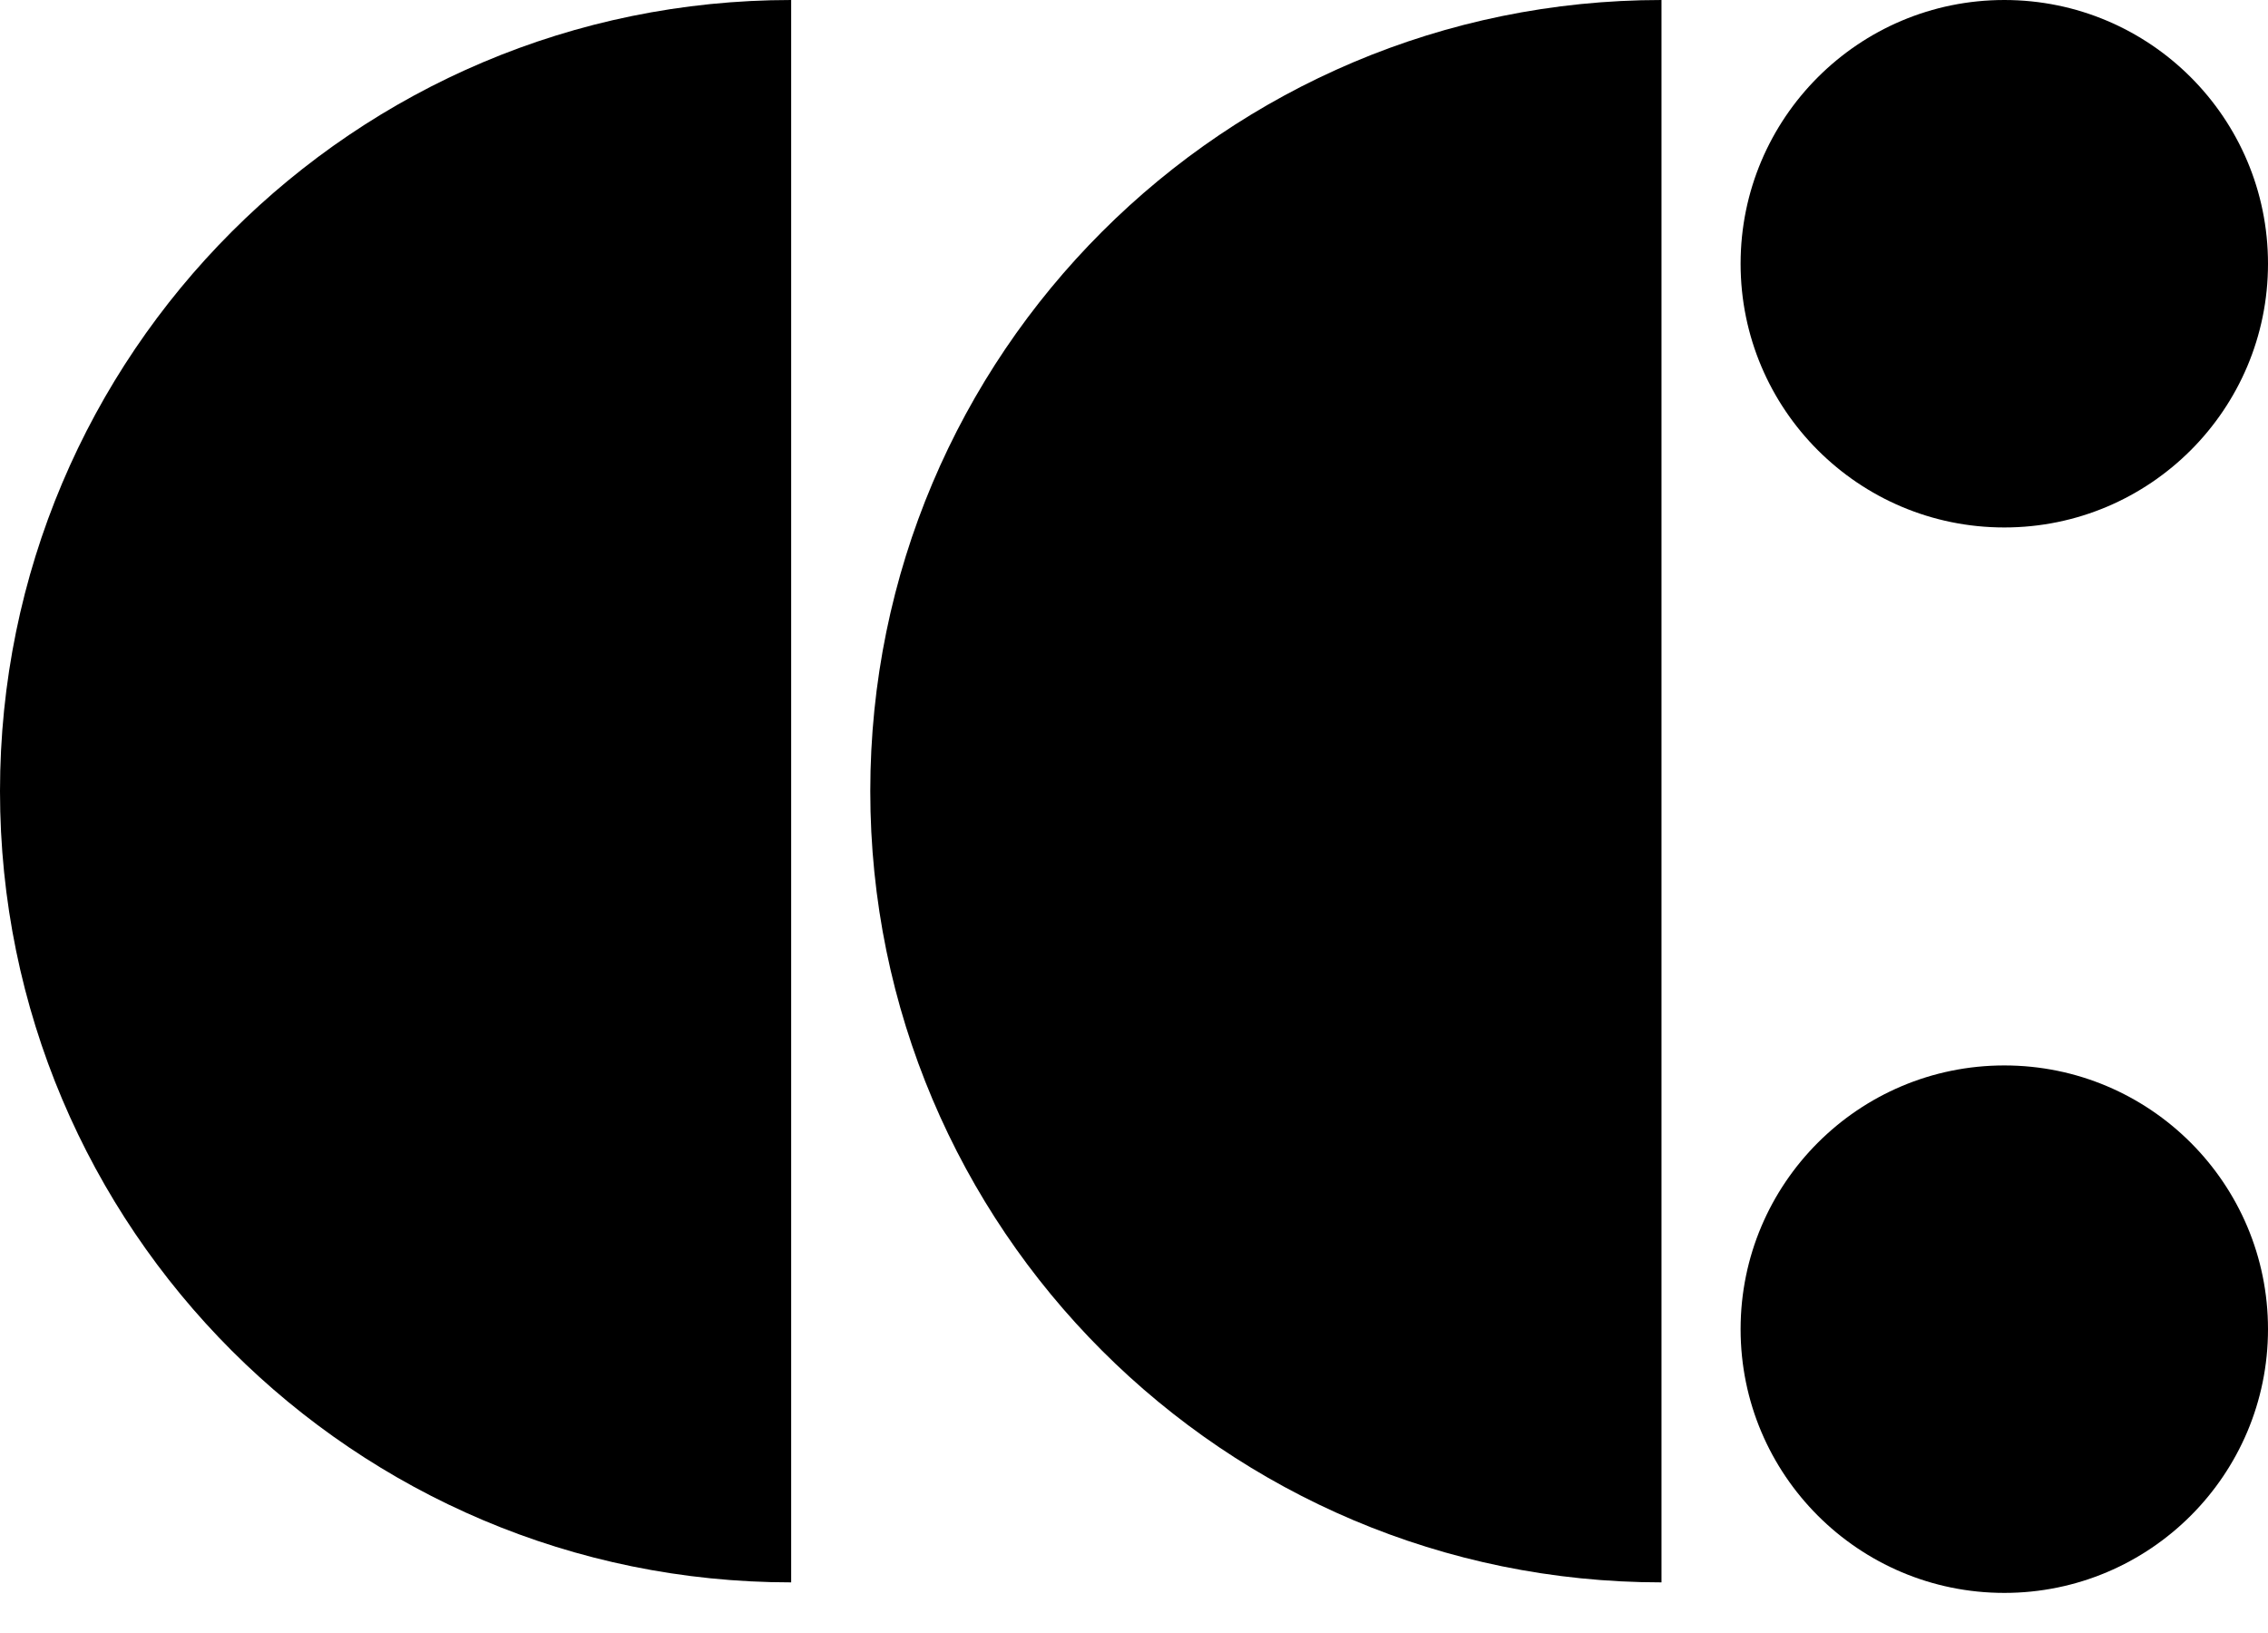 <svg width="50" height="36" viewBox="0 0 50 36" fill="none" xmlns="http://www.w3.org/2000/svg">
<path d="M36.629 0C26.996 0 19.186 7.809 19.186 17.442C19.186 27.075 26.996 34.884 36.629 34.884V0Z" fill="black"/>
<path d="M17.442 2.82776e-06C7.809 2.82776e-06 0 7.809 0 17.442C0 27.075 7.809 34.884 17.442 34.884V2.82776e-06Z" fill="black"/>
<path d="M38.373 5.814C38.373 2.603 40.976 0 44.187 0C47.397 0 50 2.603 50 5.814C50 9.025 47.397 11.628 44.187 11.628C40.976 11.628 38.373 9.025 38.373 5.814Z" fill="black"/>
<path d="M44.187 23.488C40.976 23.488 38.373 26.092 38.373 29.302C38.373 32.513 40.976 35.116 44.187 35.116C47.397 35.116 50 32.513 50 29.302C50 26.092 47.397 23.488 44.187 23.488Z" fill="black"/>
</svg>

